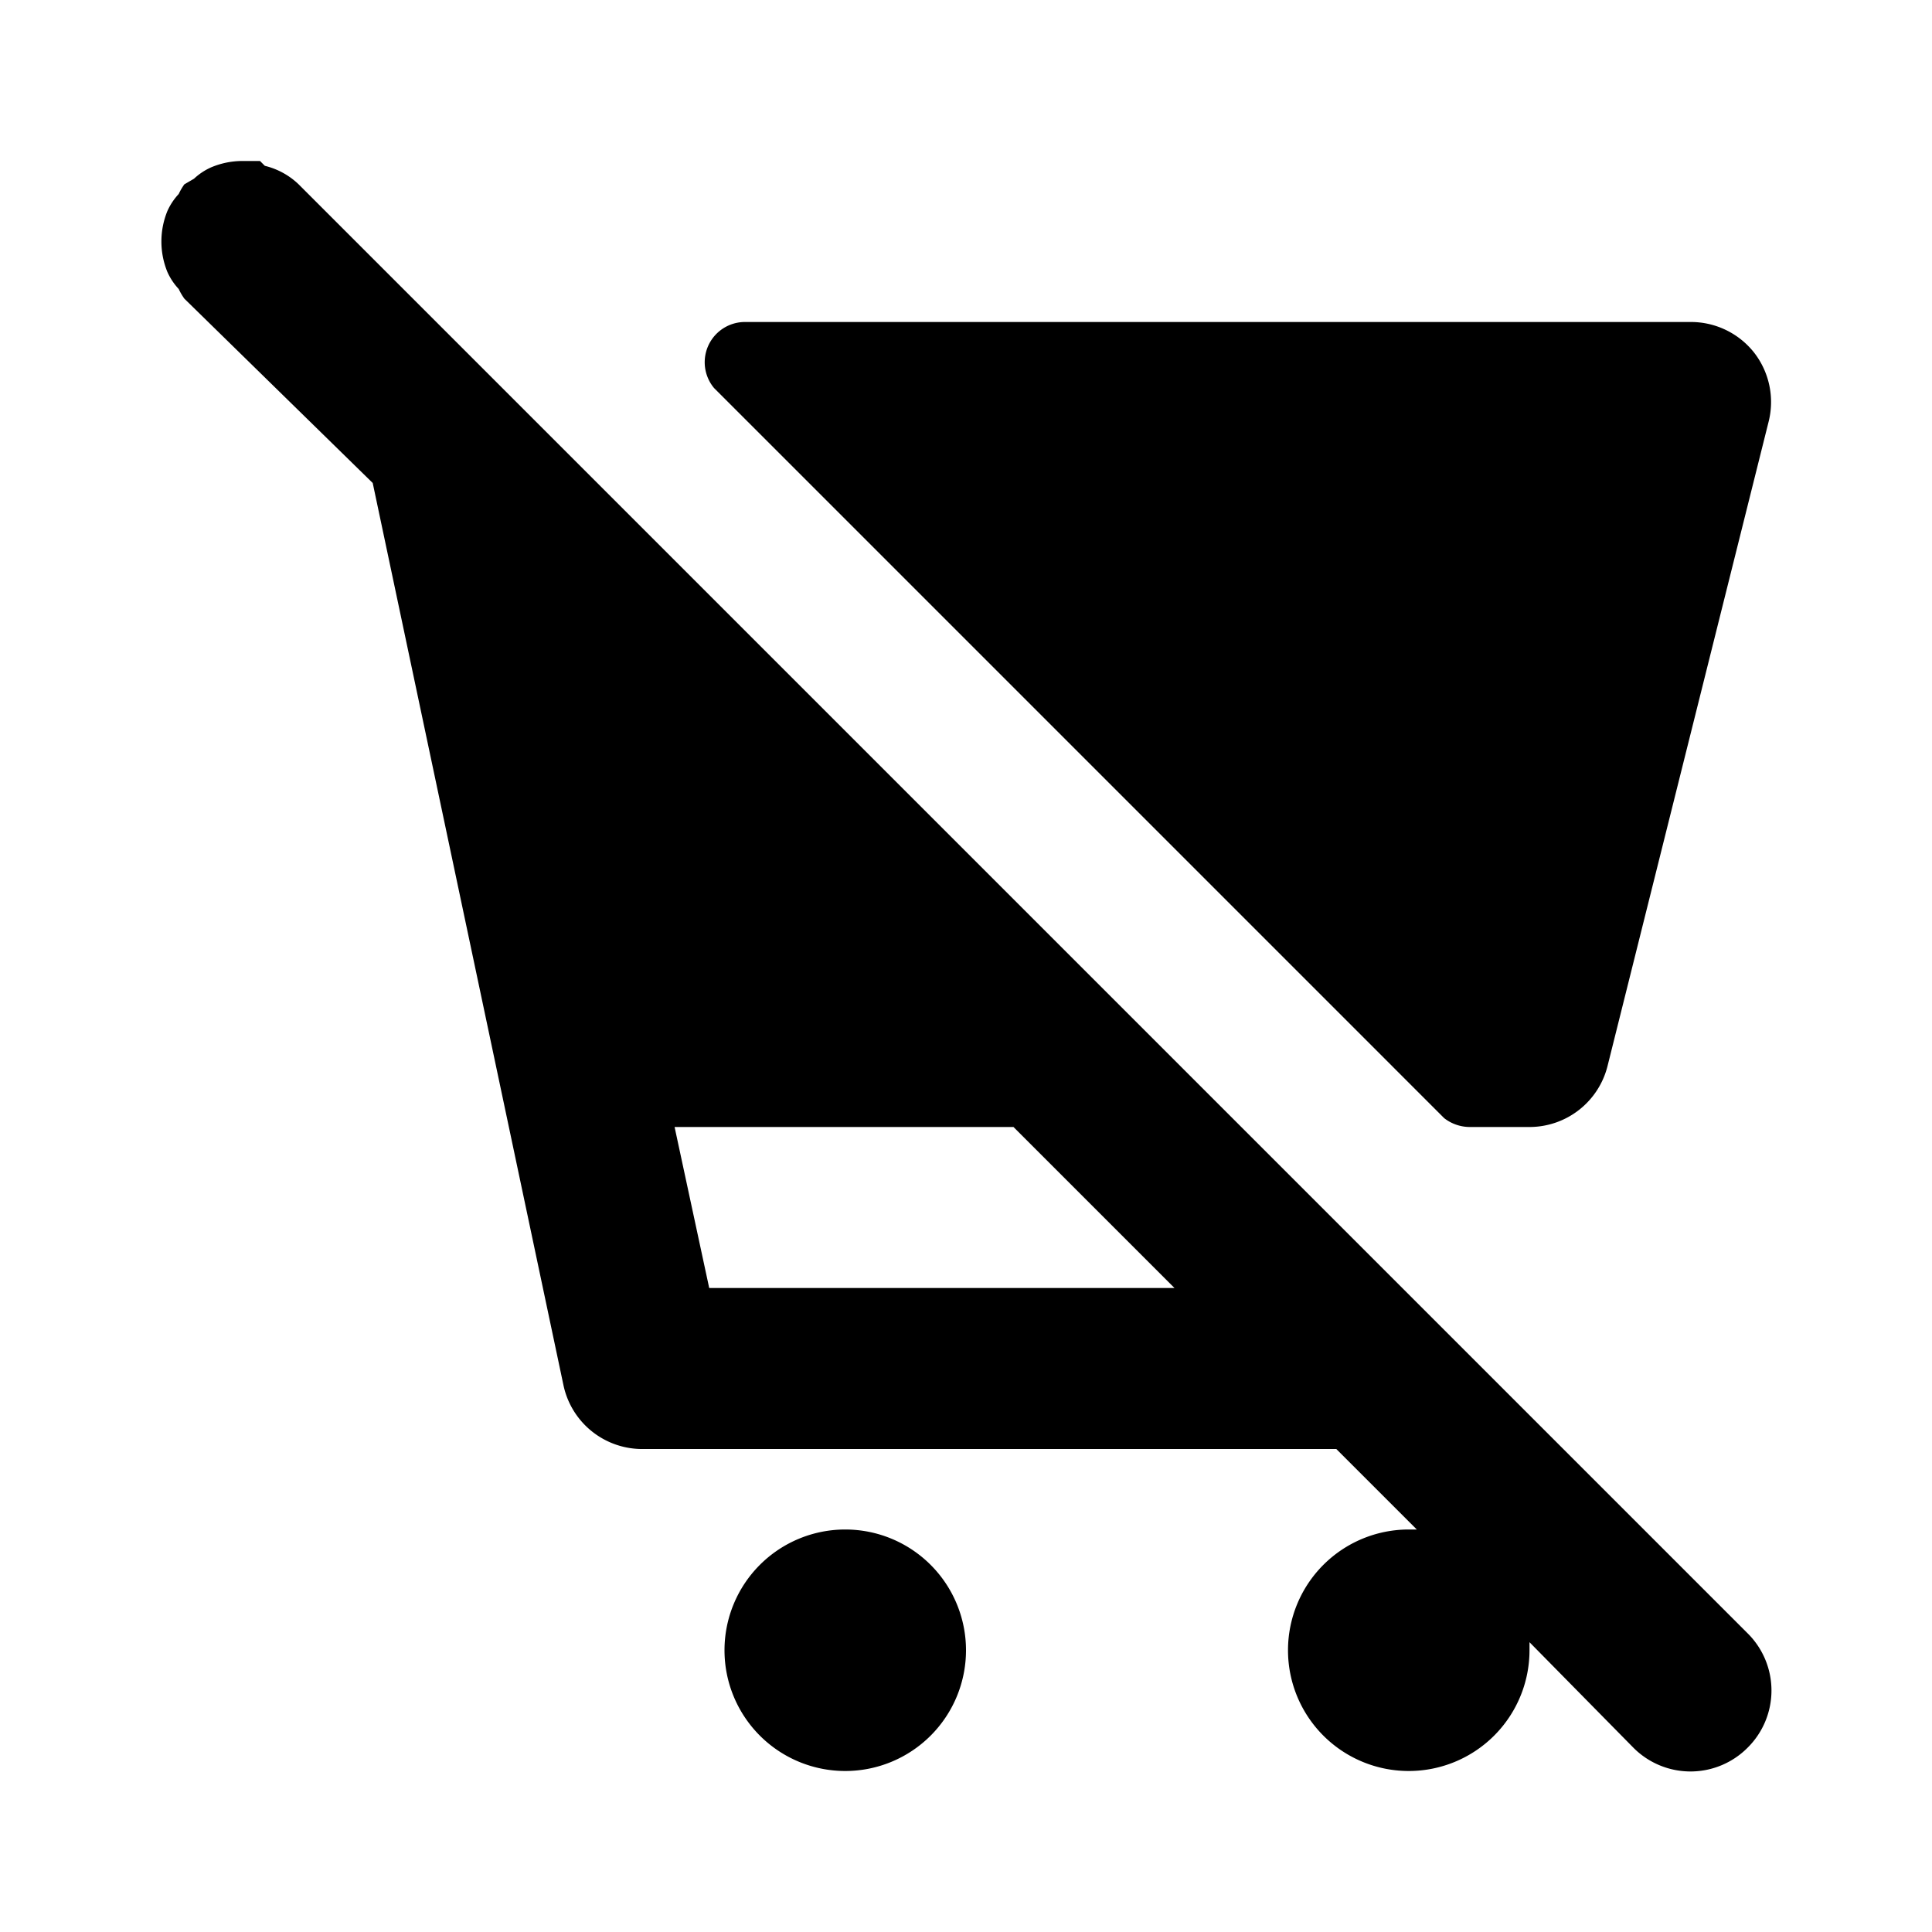 <svg id="Layer_1" data-name="Layer 1" xmlns="http://www.w3.org/2000/svg" viewBox="0 0 24 24"><title>Remove Shopping Cart copy</title><path d="M9.26,4H21a1,1,0,0,1,.79.38,1,1,0,0,1,.18.86l-2,8A1,1,0,0,1,19,14h-.74a.52.52,0,0,1-.32-.11l-.07-.07-9-9A.5.5,0,0,1,9.26,4ZM12,20.5A1.5,1.5,0,1,0,10.5,22,1.5,1.5,0,0,0,12,20.5Zm8.29,1.21L19,20.4s0,.07,0,.1A1.5,1.5,0,1,1,17.5,19h.1l-1-1H8a1,1,0,0,1-1-.79L4.63,6,2.29,3.71a.75.75,0,0,1-.07-.12.77.77,0,0,1-.14-.21,1,1,0,0,1,0-.76.77.77,0,0,1,.14-.21.75.75,0,0,1,.07-.12l.12-.07a.77.77,0,0,1,.21-.14A1,1,0,0,1,3,2h.23l.06.06a.92.92,0,0,1,.42.23l18,18a1,1,0,0,1,0,1.42,1,1,0,0,1-1.42,0ZM14.59,16l-2-2H8.38l.43,2Z"/></svg>